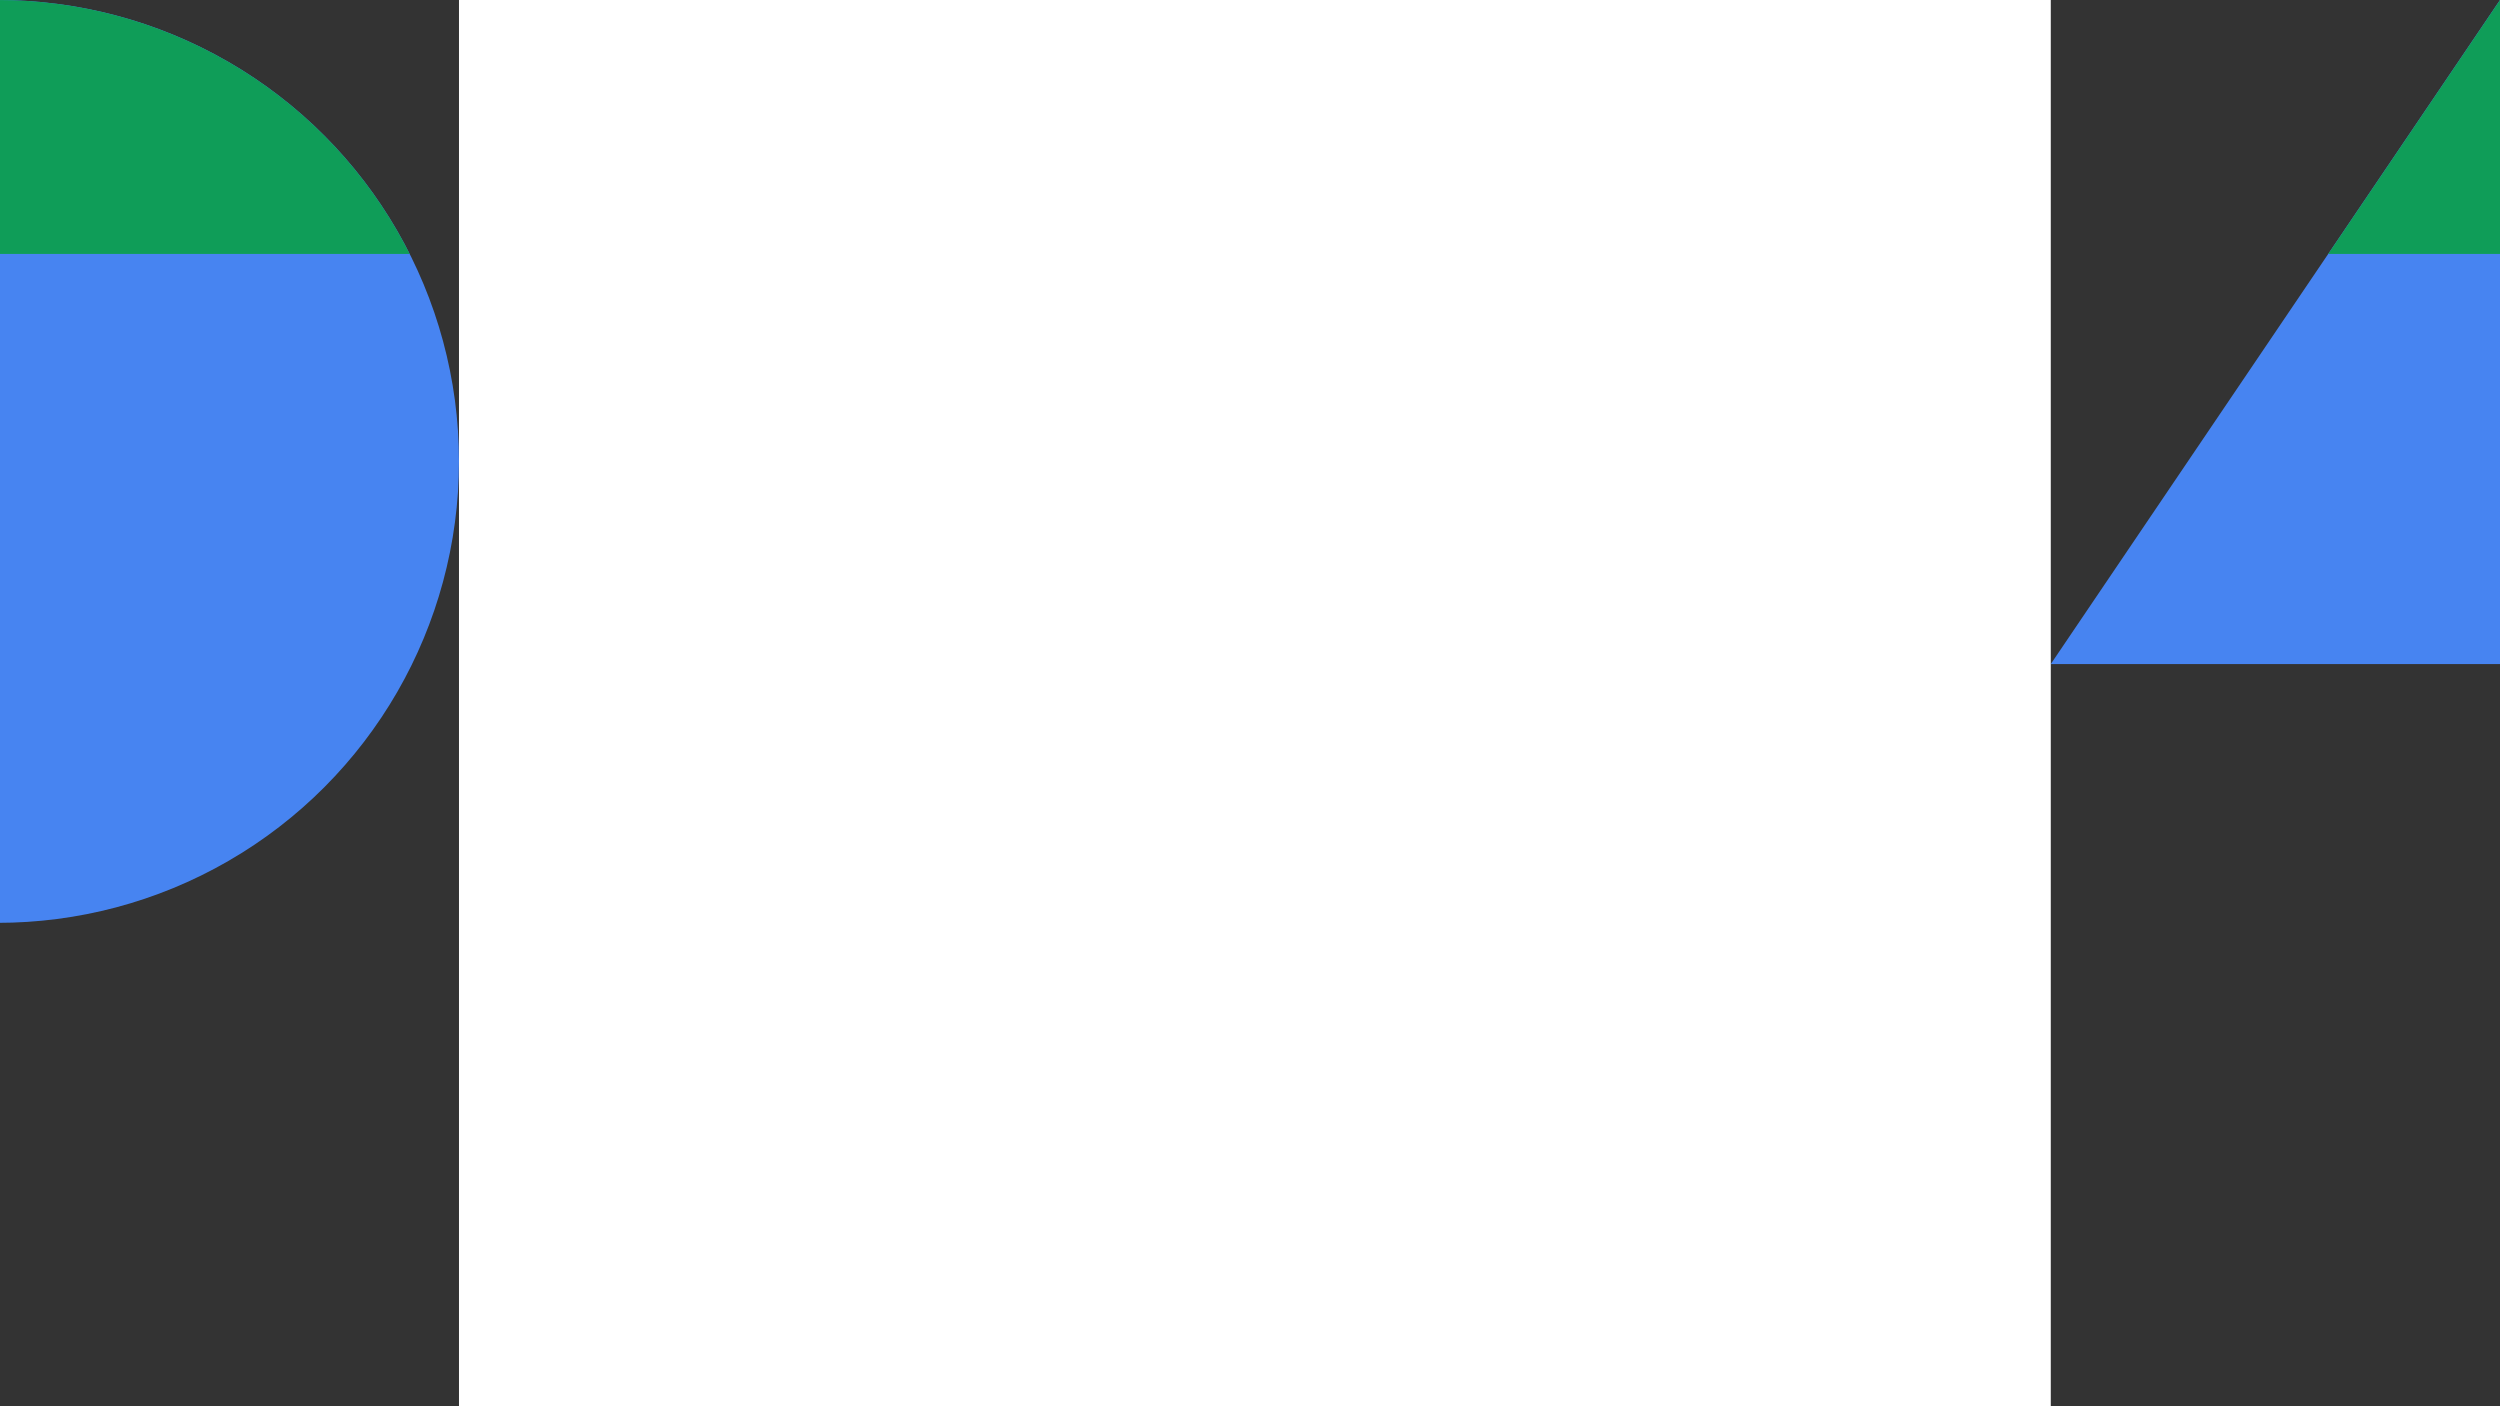 <?xml version="1.0" encoding="utf-8"?>
<!-- Generator: Adobe Illustrator 25.2.0, SVG Export Plug-In . SVG Version: 6.00 Build 0)  -->
<svg version="1.1" id="Layer_1" xmlns="http://www.w3.org/2000/svg" xmlns:xlink="http://www.w3.org/1999/xlink" x="0px" y="0px"
	 viewBox="0 0 512 288" style="enable-background:new 0 0 512 288;" xml:space="preserve">
<rect x="0" y="0" width="512" height="288" fill="#333333" stroke="none"/>
<style type="text/css">
	.st0{fill:#FFFFFF;}
	.st1{clip-path:url(#SVGID_2_);}
	.st2{fill:#4784F1;}
	.st3{fill:#0F9D58;}
	.st4{clip-path:url(#SVGID_4_);}
</style>
<rect x="94" class="st0" width="326" height="288"/>
<g>
	<defs>
		<circle id="SVGID_1_" cx="-0.5" cy="94.5" r="94.5"/>
	</defs>
	<clipPath id="SVGID_2_">
		<use xlink:href="#SVGID_1_"  style="overflow:visible;"/>
	</clipPath>
	<g class="st1">
		<rect class="st2" width="94" height="288"/>
		<rect class="st3" width="94" height="52"/>
	</g>
</g>
<g>
	<defs>
		<polygon id="SVGID_3_" points="512,0 420,136 512,136 		"/>
	</defs>
	<clipPath id="SVGID_4_">
		<use xlink:href="#SVGID_3_"  style="overflow:visible;"/>
	</clipPath>
	<g class="st4">
		<rect x="418" class="st2" width="94" height="288"/>
		<rect x="418" class="st3" width="94" height="52"/>
	</g>
</g>
</svg>

